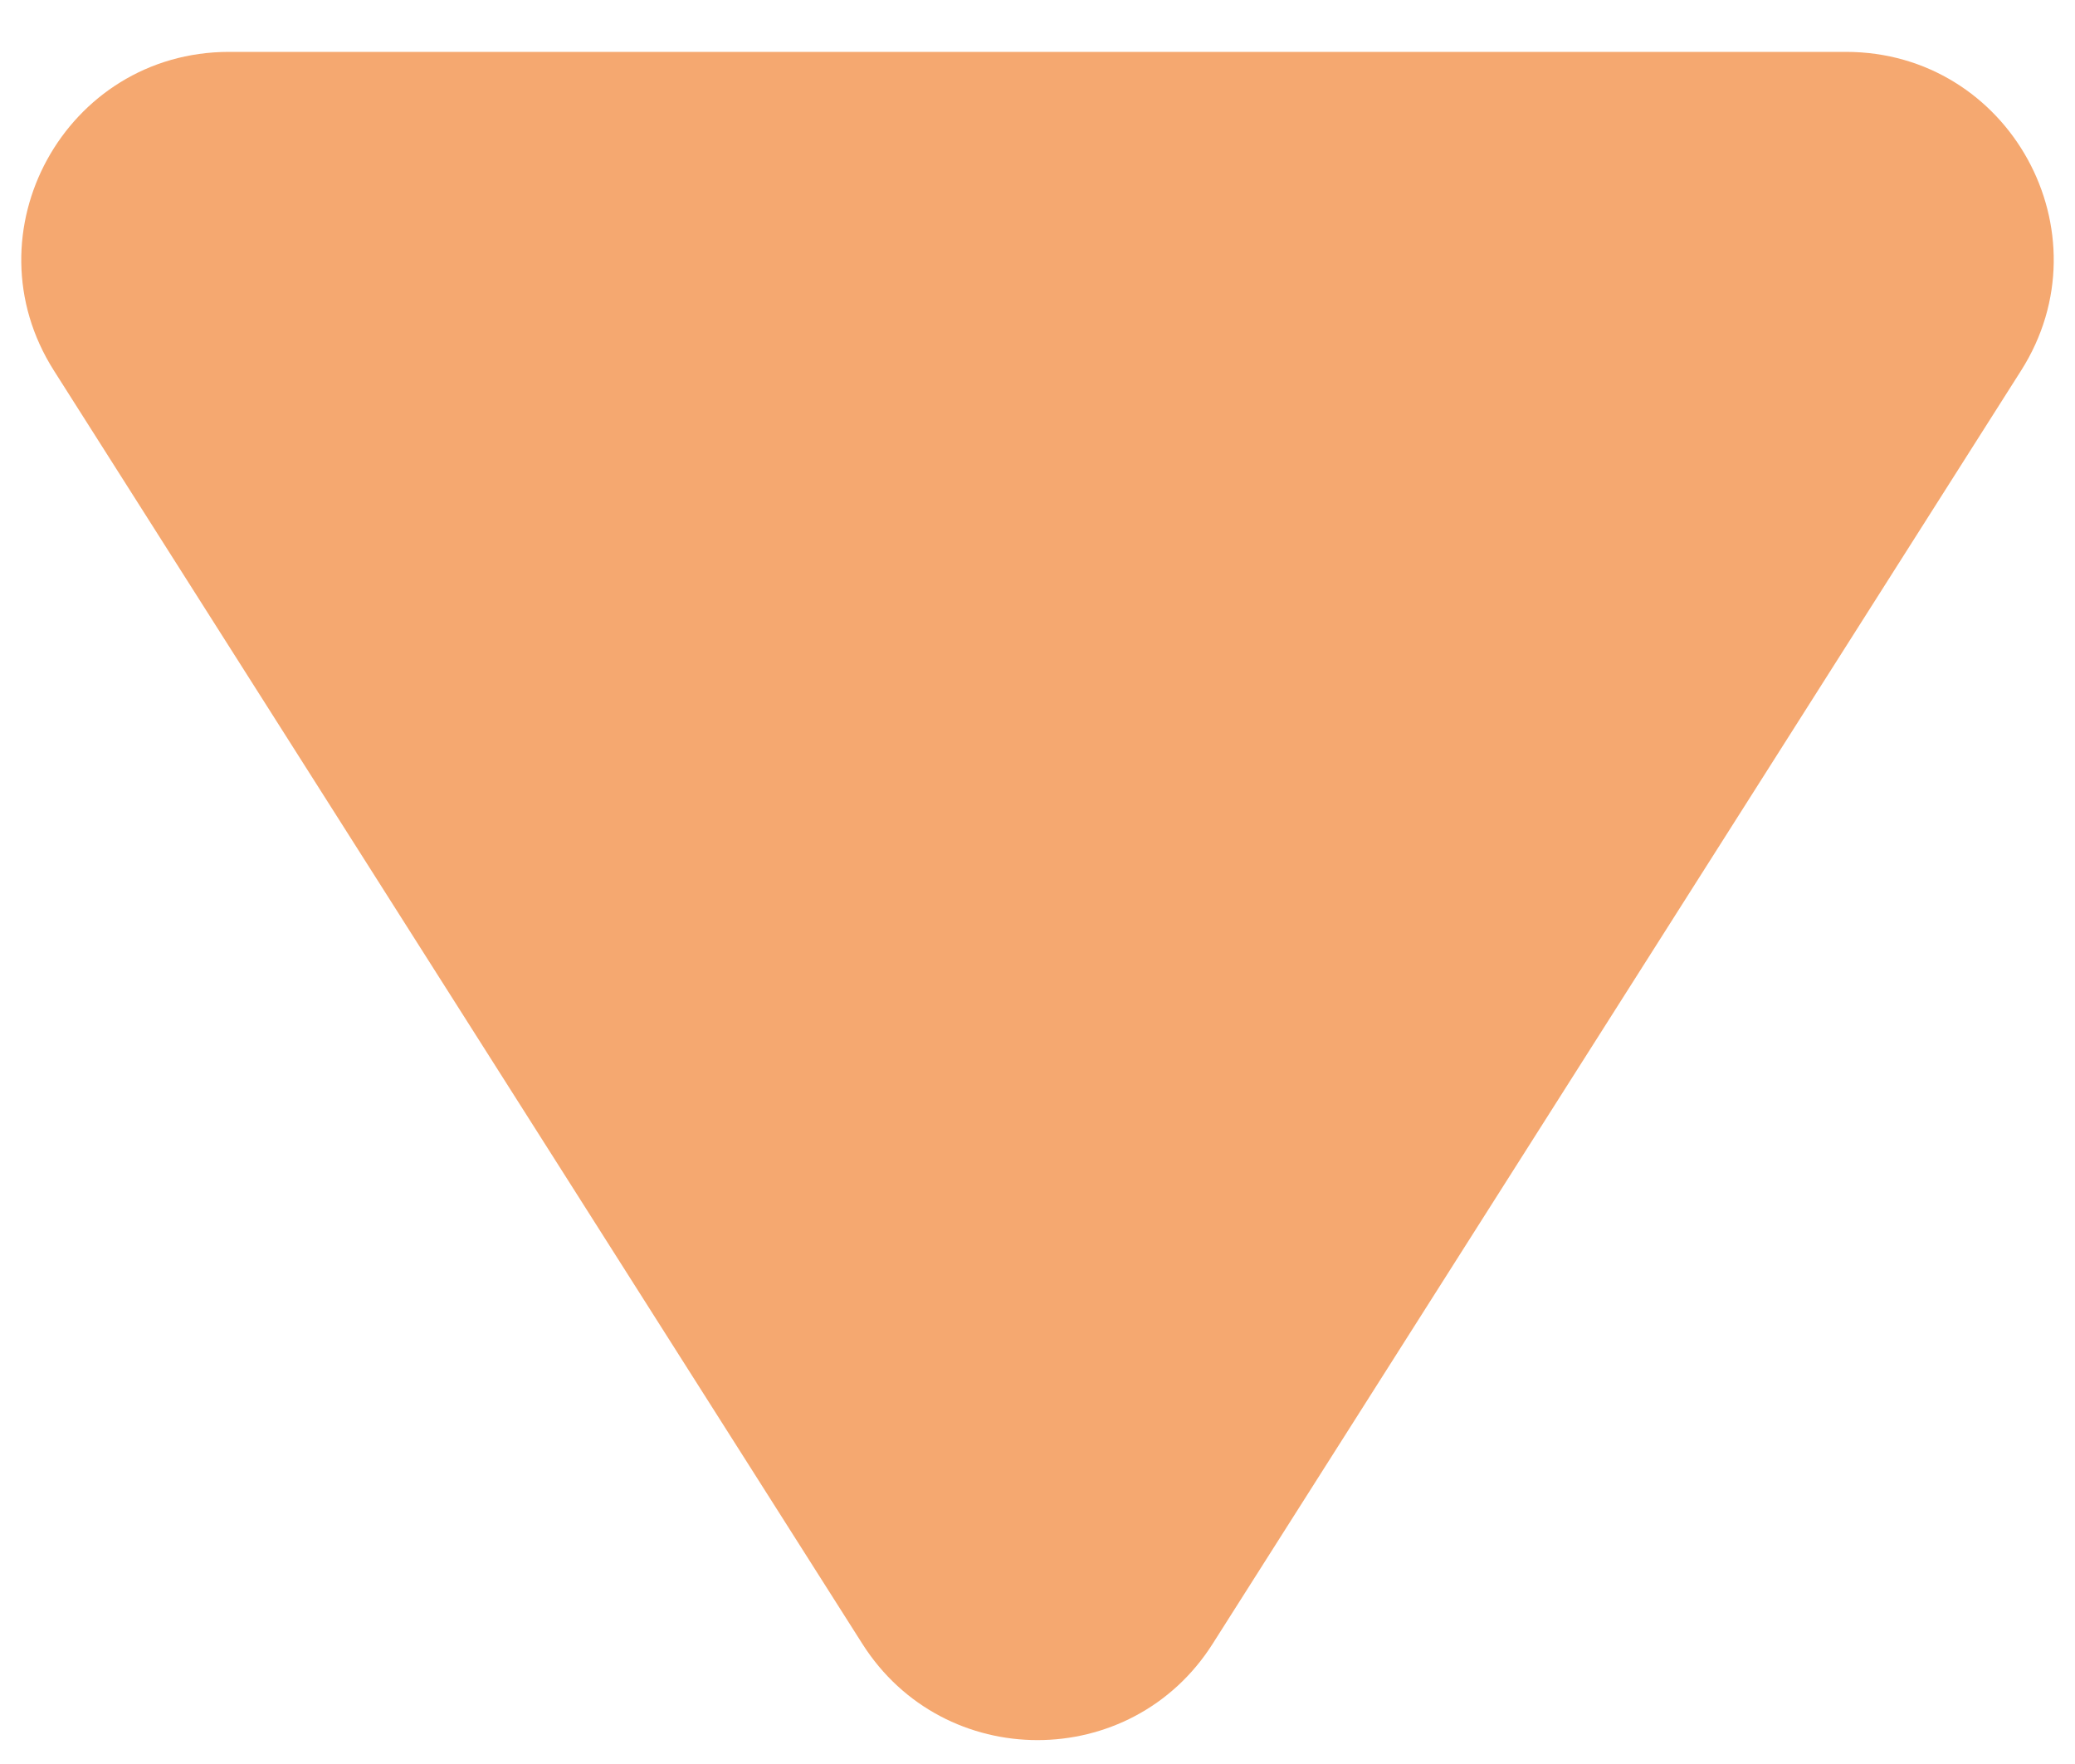 <svg width="20" height="17" viewBox="0 0 20 17" fill="none" xmlns="http://www.w3.org/2000/svg">
<path d="M11.688 15.842C10.903 17.079 9.097 17.079 8.312 15.842L0.52 3.572C-0.326 2.241 0.631 0.5 2.208 0.5L17.792 0.5C19.369 0.5 20.326 2.241 19.48 3.572L11.688 15.842Z" fill="#F5A870"/>
</svg>
